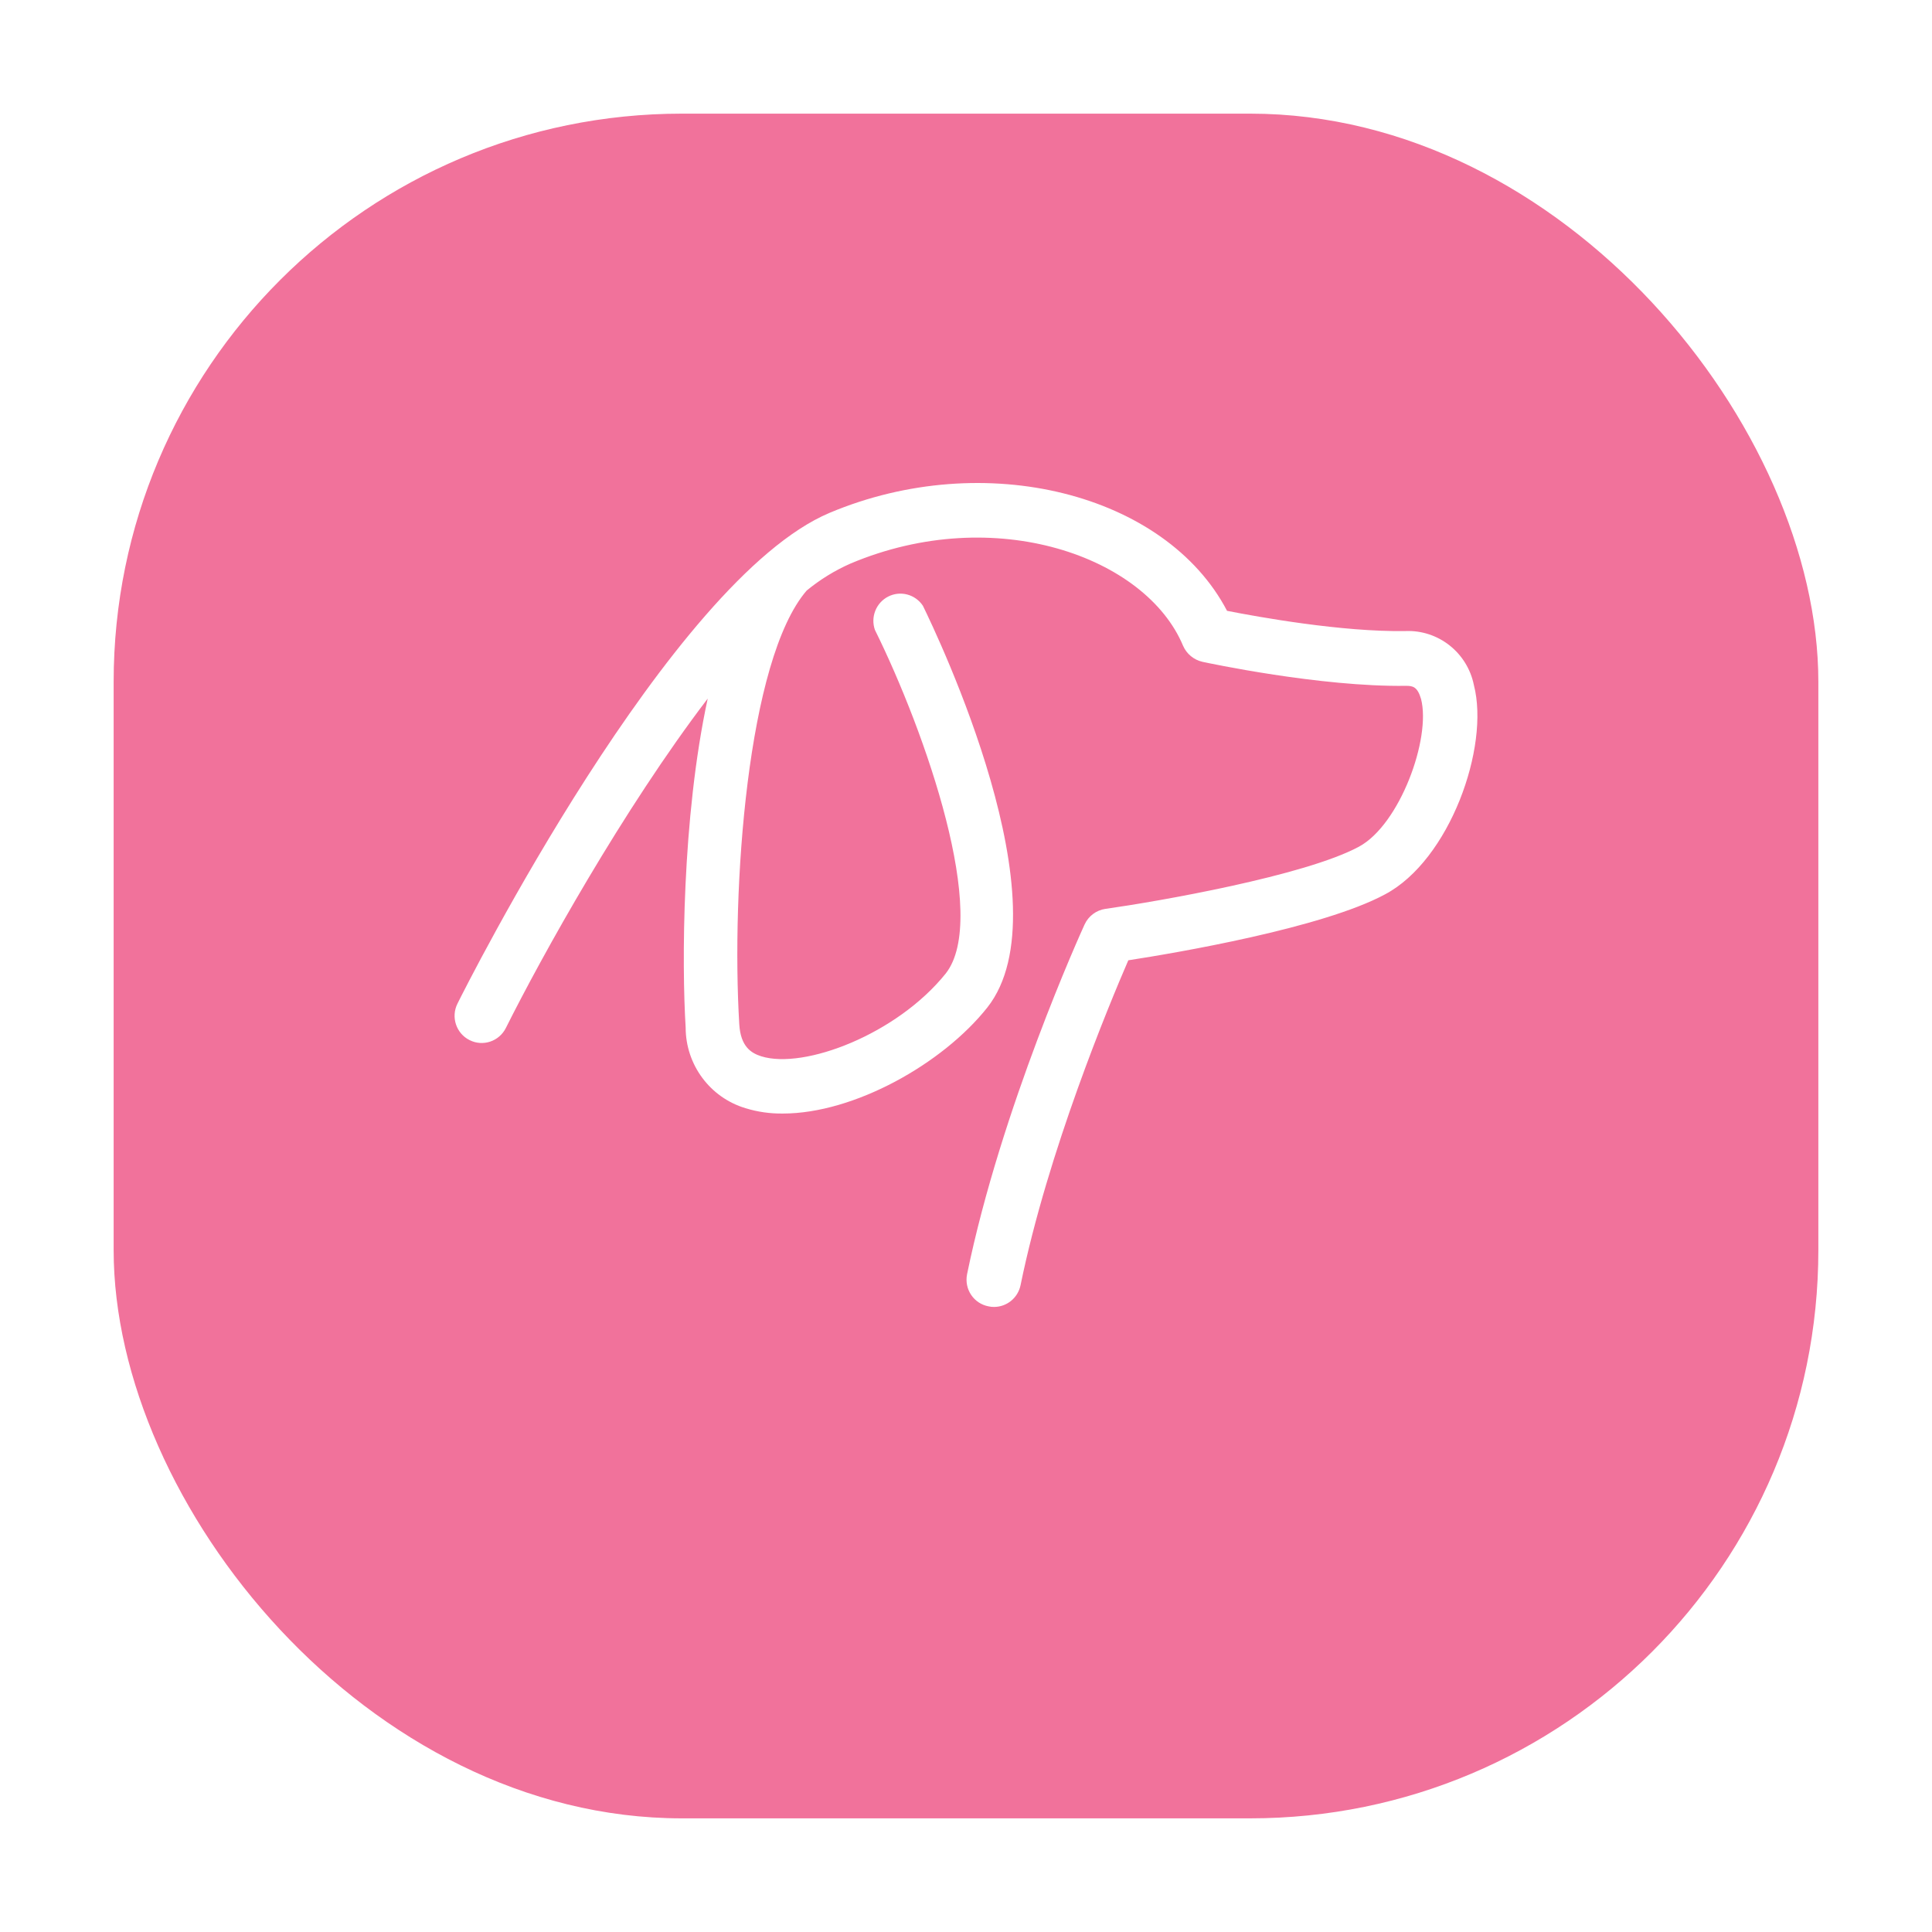 <svg width="68" height="68" viewBox="0 0 68 68" fill="none" xmlns="http://www.w3.org/2000/svg">
<g filter="url(#filter0_d_147_1128)">
<rect x="4" y="2" width="60" height="60" rx="20" fill="#F1729B"/>
</g>
<path d="M49.461 22.211C47.234 22.247 44.291 21.716 43.188 21.499C41.025 17.368 34.661 15.752 29.195 18.052C23.597 20.417 16.401 34.717 16.101 35.325C15.865 35.797 16.056 36.373 16.527 36.608C16.998 36.846 17.569 36.654 17.805 36.181C19.056 33.679 21.927 28.497 24.909 24.588C23.997 28.804 23.997 33.989 24.133 36.165C24.133 37.474 24.989 38.629 26.237 39.004C26.663 39.136 27.108 39.199 27.555 39.193C30.058 39.193 33.176 37.447 34.751 35.46C37.55 31.912 33.008 22.392 32.481 21.317V21.318C32.214 20.918 31.692 20.779 31.264 20.996C30.836 21.213 30.635 21.716 30.794 22.17C32.585 25.79 34.84 32.298 33.285 34.266C31.57 36.402 28.303 37.648 26.796 37.179C26.44 37.066 26.068 36.841 26.02 36.052C25.736 31.313 26.296 23.224 28.391 20.787C28.861 20.399 29.382 20.079 29.938 19.834C35.023 17.69 40.333 19.596 41.64 22.729C41.765 23.015 42.017 23.224 42.32 23.293C42.488 23.33 46.474 24.183 49.488 24.139C49.724 24.139 49.888 24.167 50.016 24.601C50.375 25.993 49.265 29.025 47.833 29.799C45.929 30.828 40.744 31.73 38.906 31.99V31.989C38.586 32.036 38.311 32.242 38.175 32.536C38.055 32.797 35.233 39.015 34.036 44.856V44.858C33.988 45.107 34.04 45.367 34.182 45.577C34.324 45.788 34.544 45.932 34.792 45.979C34.855 45.993 34.92 46.001 34.984 46C35.437 46 35.828 45.681 35.92 45.235C36.888 40.508 39.039 35.356 39.713 33.799C41.389 33.541 46.551 32.664 48.749 31.478C51.025 30.271 52.44 26.29 51.876 24.113C51.645 22.968 50.622 22.162 49.462 22.211L49.461 22.211Z" fill="white"/>
<defs>
<filter id="filter0_d_147_1128" x="0" y="0" width="68" height="68" filterUnits="userSpaceOnUse" color-interpolation-filters="sRGB">
<feFlood flood-opacity="0" result="BackgroundImageFix"/>
<feColorMatrix in="SourceAlpha" type="matrix" values="0 0 0 0 0 0 0 0 0 0 0 0 0 0 0 0 0 0 127 0" result="hardAlpha"/>
<feOffset dy="2"/>
<feGaussianBlur stdDeviation="2"/>
<feComposite in2="hardAlpha" operator="out"/>
<feColorMatrix type="matrix" values="0 0 0 0 0 0 0 0 0 0 0 0 0 0 0 0 0 0 0.1 0"/>
<feBlend mode="normal" in2="BackgroundImageFix" result="effect1_dropShadow_147_1128"/>
<feBlend mode="normal" in="SourceGraphic" in2="effect1_dropShadow_147_1128" result="shape"/>
</filter>
</defs>
</svg>
